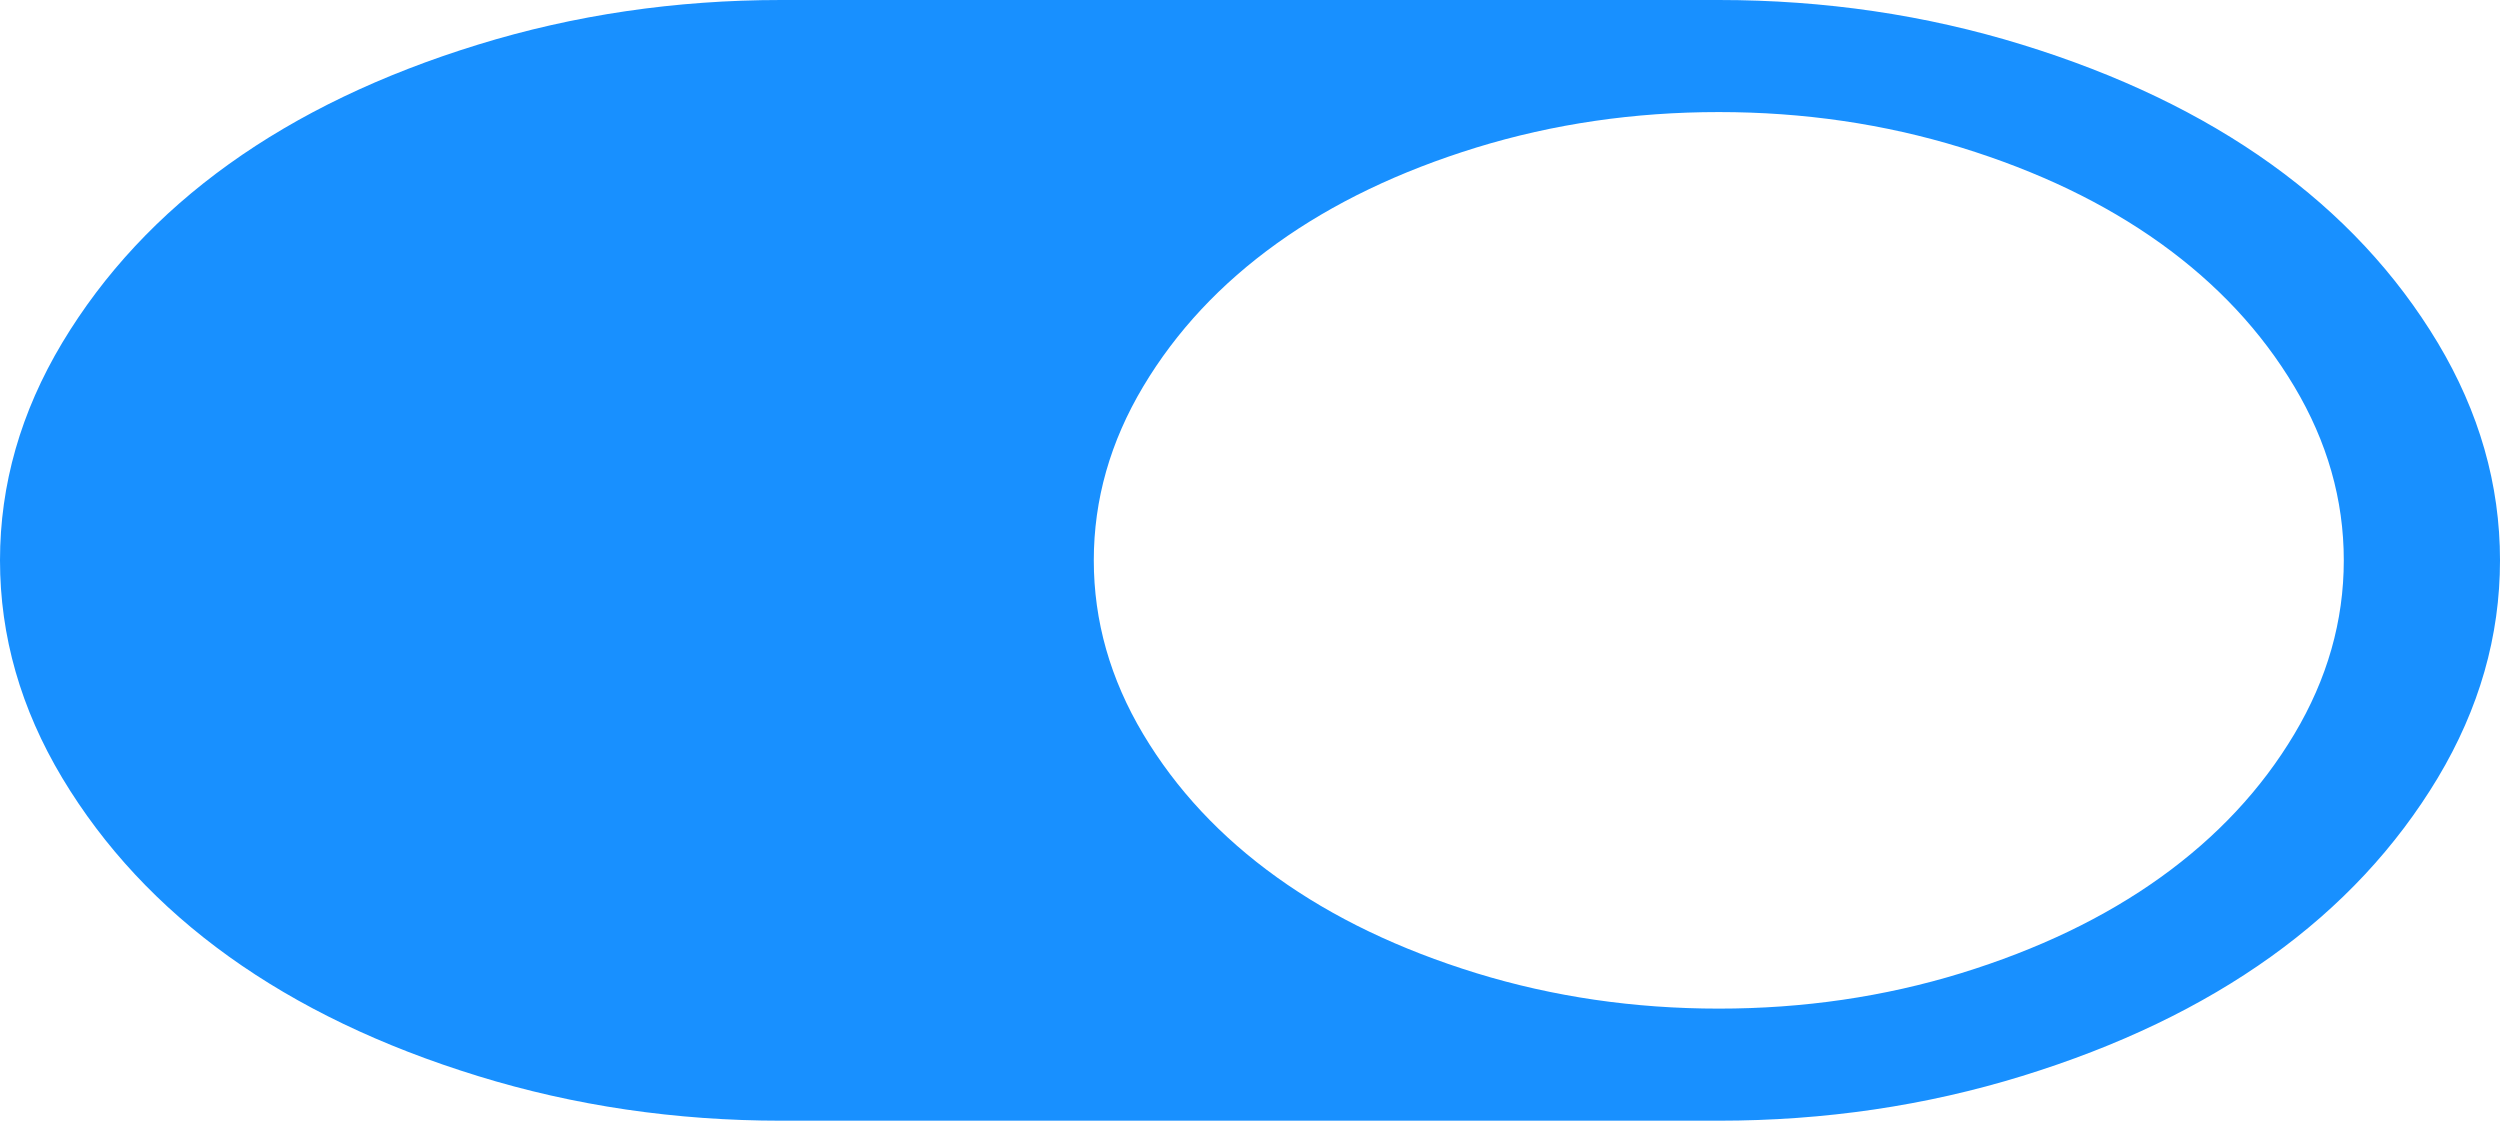 ﻿<?xml version="1.0" encoding="utf-8"?>
<svg version="1.1" xmlns:xlink="http://www.w3.org/1999/xlink" width="29px" height="13px" xmlns="http://www.w3.org/2000/svg">
  <g transform="matrix(1 0 0 1 -1474 -260 )">
    <path d="M 0.722 9.024  C 0.241 8.221  0 7.38  0 6.5  C 0 5.62  0.241 4.779  0.722 3.976  C 1.204 3.174  1.848 2.483  2.655 1.904  C 3.462 1.325  4.425 0.863  5.544 0.518  C 6.662 0.173  7.835 0  9.062 0  L 19.938 0  C 21.165 0  22.338 0.173  23.456 0.518  C 24.575 0.863  25.538 1.325  26.345 1.904  C 27.152 2.483  27.796 3.174  28.278 3.976  C 28.759 4.779  29 5.62  29 6.5  C 29 7.38  28.759 8.221  28.278 9.024  C 27.796 9.826  27.152 10.517  26.345 11.096  C 25.538 11.675  24.575 12.137  23.456 12.482  C 22.338 12.827  21.165 13  19.938 13  L 9.062 13  C 7.835 13  6.662 12.827  5.544 12.482  C 4.425 12.137  3.462 11.675  2.655 11.096  C 1.848 10.517  1.204 9.826  0.722 9.024  Z M 17.127 11.289  C 18.019 11.563  18.956 11.7  19.938 11.7  C 20.919 11.7  21.856 11.563  22.748 11.289  C 23.64 11.014  24.412 10.644  25.063 10.177  C 25.715 9.709  26.232 9.156  26.614 8.516  C 26.996 7.876  27.188 7.204  27.188 6.5  C 27.188 5.796  26.996 5.124  26.614 4.484  C 26.232 3.844  25.715 3.291  25.063 2.823  C 24.412 2.356  23.64 1.986  22.748 1.711  C 21.856 1.437  20.919 1.3  19.938 1.3  C 18.956 1.3  18.019 1.437  17.127 1.711  C 16.235 1.986  15.463 2.356  14.812 2.823  C 14.16 3.291  13.643 3.844  13.261 4.484  C 12.879 5.124  12.688 5.796  12.688 6.5  C 12.688 7.204  12.879 7.876  13.261 8.516  C 13.643 9.156  14.16 9.709  14.812 10.177  C 15.463 10.644  16.235 11.014  17.127 11.289  Z " fill-rule="nonzero" fill="#1890ff" stroke="none" transform="matrix(1 0 0 1 1474 260 )" />
  </g>
</svg>